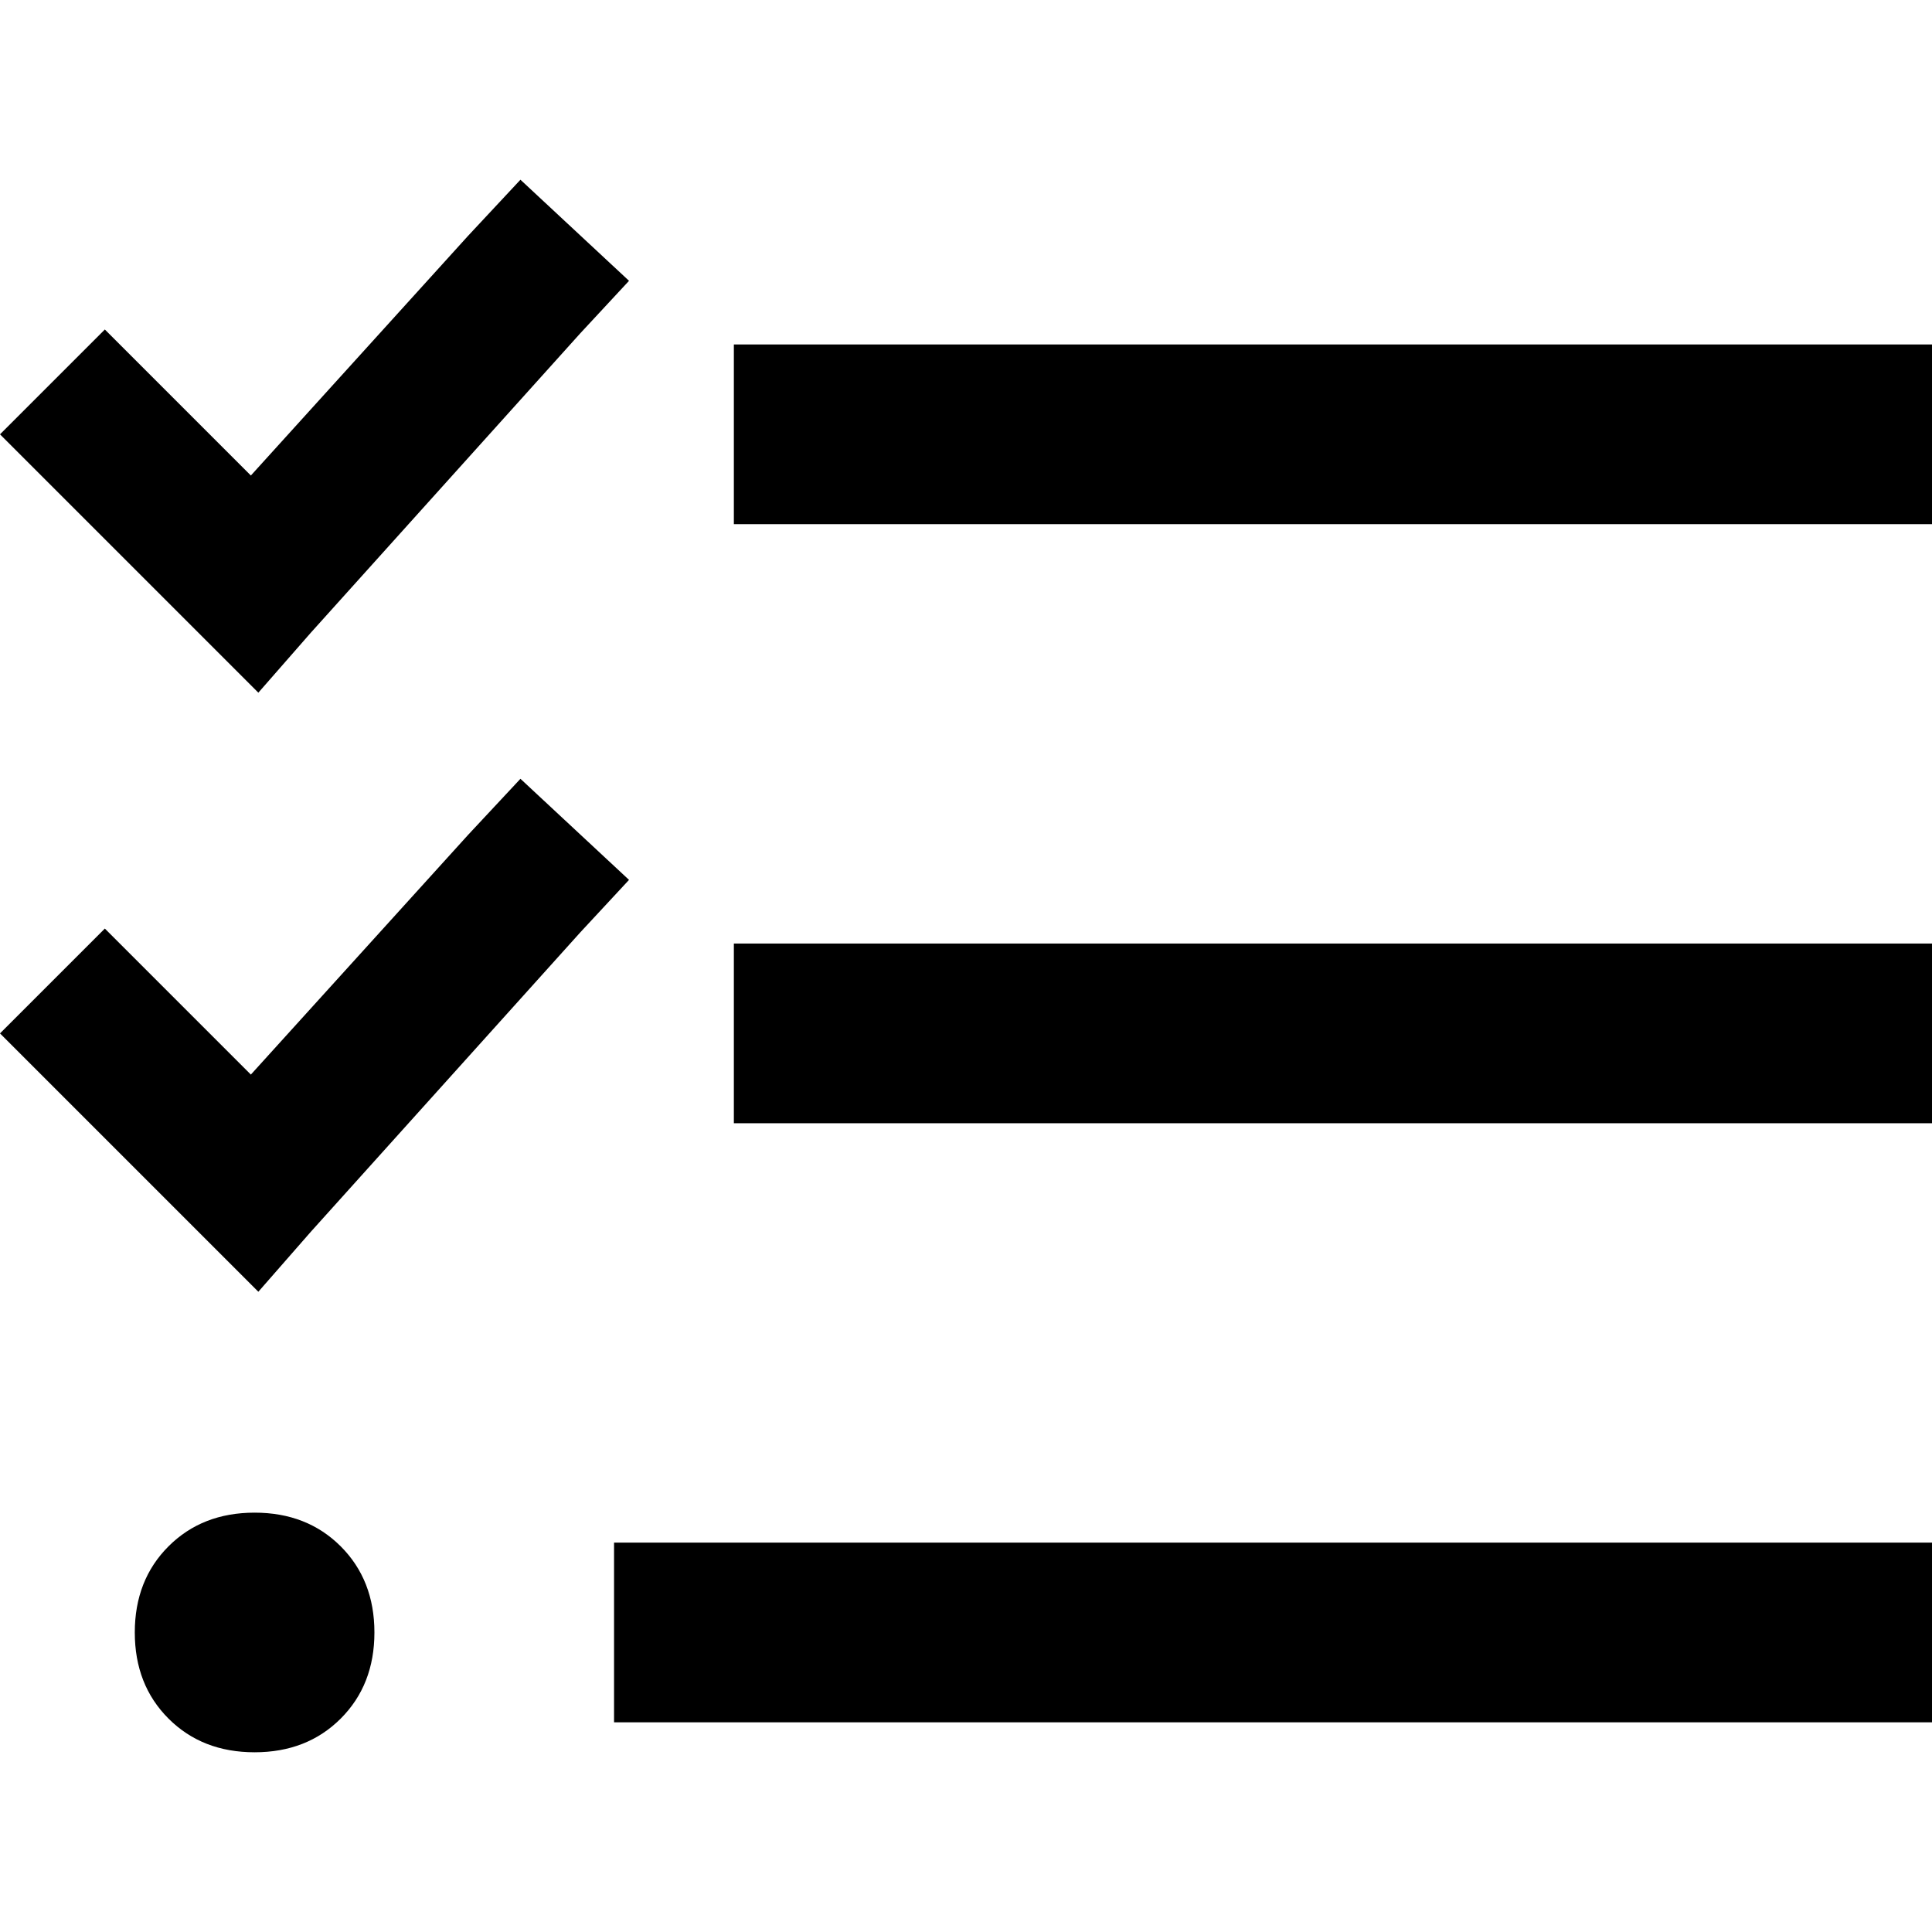 <svg xmlns="http://www.w3.org/2000/svg" viewBox="0 0 512 512">
  <path d="M 153.798 88.31 L 166.698 74.419 L 137.922 47.628 L 124.031 62.512 L 66.481 126.016 L 41.674 101.209 L 27.783 87.318 L 0 115.101 L 13.891 128.992 L 53.581 168.682 L 68.465 183.566 L 82.357 167.69 L 153.798 88.31 L 153.798 88.31 Z M 153.798 247.07 L 166.698 233.178 L 137.922 206.388 L 124.031 221.271 L 66.481 284.775 L 41.674 259.969 L 27.783 246.078 L 0 273.86 L 13.891 287.752 L 53.581 327.442 L 68.465 342.326 L 82.357 326.45 L 153.798 247.07 L 153.798 247.07 Z M 194.481 91.287 L 194.481 138.915 L 218.295 138.915 L 488.186 138.915 L 512 138.915 L 512 91.287 L 488.186 91.287 L 218.295 91.287 L 194.481 91.287 L 194.481 91.287 Z M 194.481 250.047 L 194.481 297.674 L 218.295 297.674 L 488.186 297.674 L 512 297.674 L 512 250.047 L 488.186 250.047 L 218.295 250.047 L 194.481 250.047 L 194.481 250.047 Z M 162.729 408.806 L 162.729 456.434 L 186.543 456.434 L 488.186 456.434 L 512 456.434 L 512 408.806 L 488.186 408.806 L 186.543 408.806 L 162.729 408.806 L 162.729 408.806 Z M 99.225 432.62 Q 99.225 418.729 90.295 409.798 L 90.295 409.798 Q 81.364 400.868 67.473 400.868 Q 53.581 400.868 44.651 409.798 Q 35.721 418.729 35.721 432.62 Q 35.721 446.512 44.651 455.442 Q 53.581 464.372 67.473 464.372 Q 81.364 464.372 90.295 455.442 Q 99.225 446.512 99.225 432.62 L 99.225 432.62 Z" />
</svg>